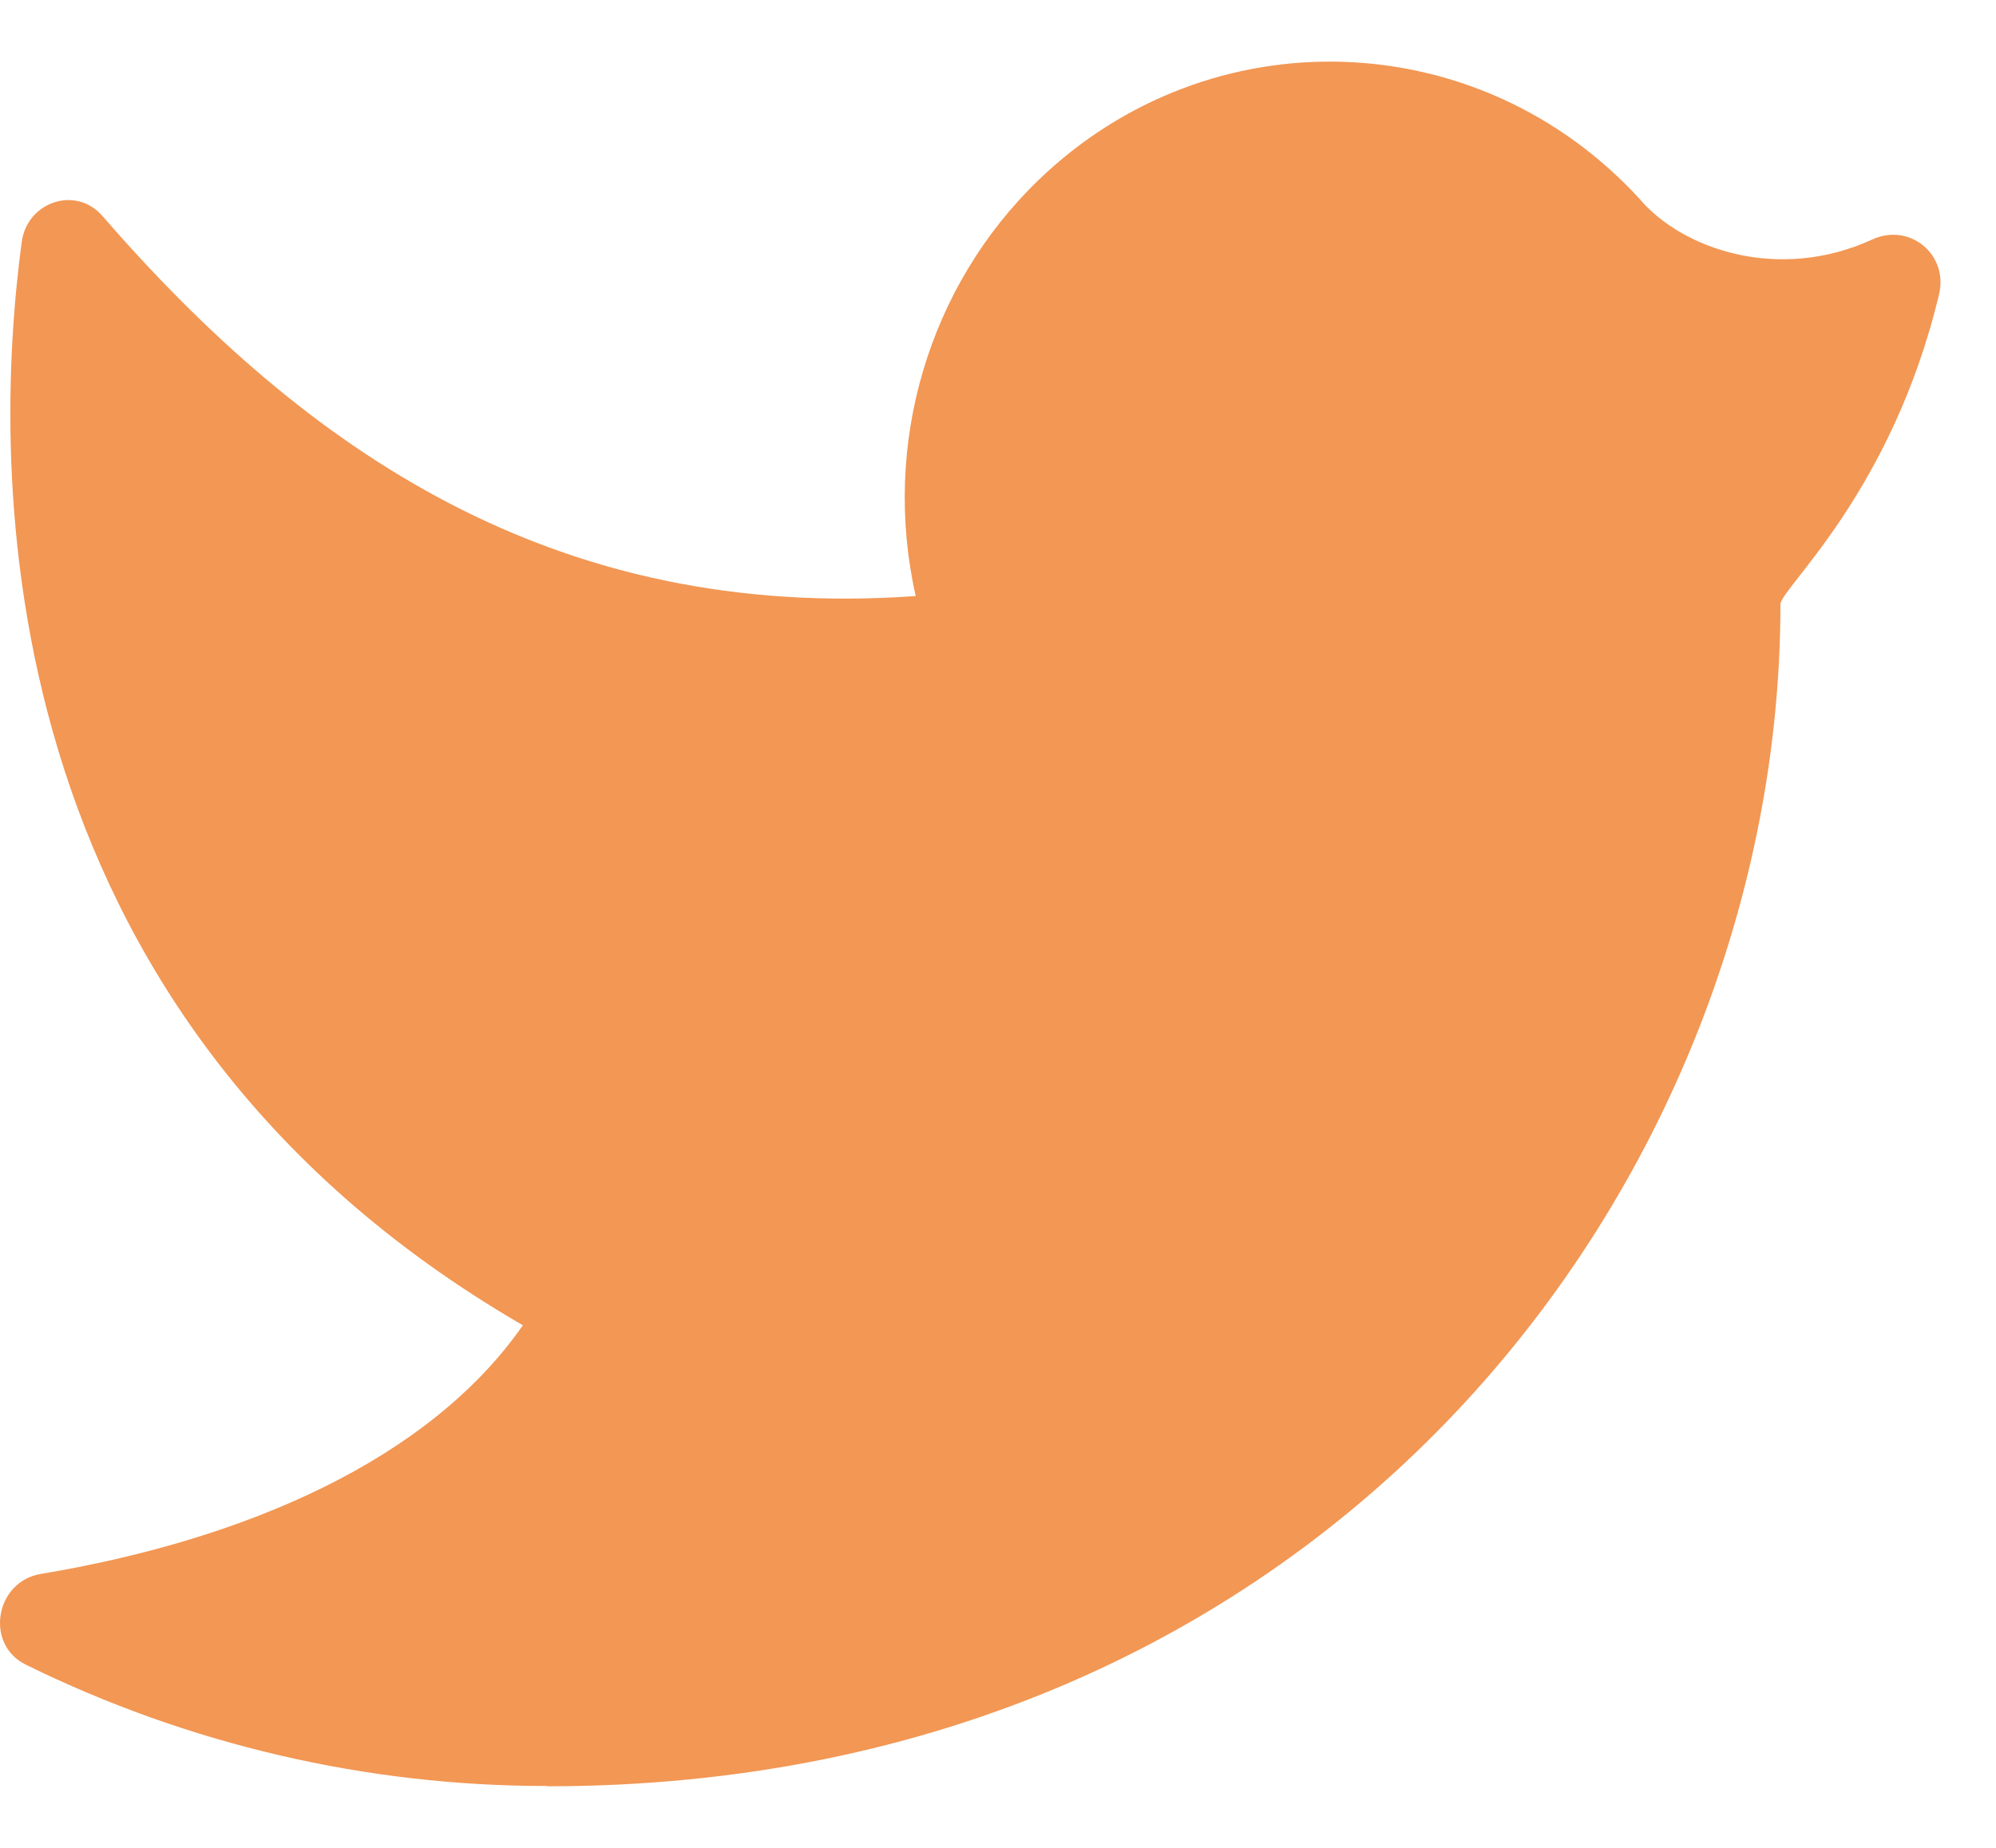 <svg width="27" height="25" viewBox="0 0 27 25" fill="none" xmlns="http://www.w3.org/2000/svg">
<path fill-rule="evenodd" clip-rule="evenodd" d="M7.404 24.167C17.971 24.167 24.084 15.962 24.084 8.176C24.084 7.962 25.586 6.673 26.229 3.985C26.36 3.44 25.829 3.01 25.329 3.239C24.046 3.828 22.744 3.361 22.178 2.69C20.002 0.318 16.364 0.204 14.049 2.435C12.557 3.874 11.925 6.018 12.387 8.064C7.5 8.413 4.144 6.097 1.385 2.922C1.029 2.509 0.369 2.727 0.294 3.272C-0.114 6.308 -0.242 13.69 7.073 17.93C5.803 19.755 3.316 20.833 0.548 21.295C-0.064 21.399 -0.21 22.248 0.35 22.522C2.543 23.601 4.954 24.165 7.404 24.163" fill="#F29754"/>
</svg>
